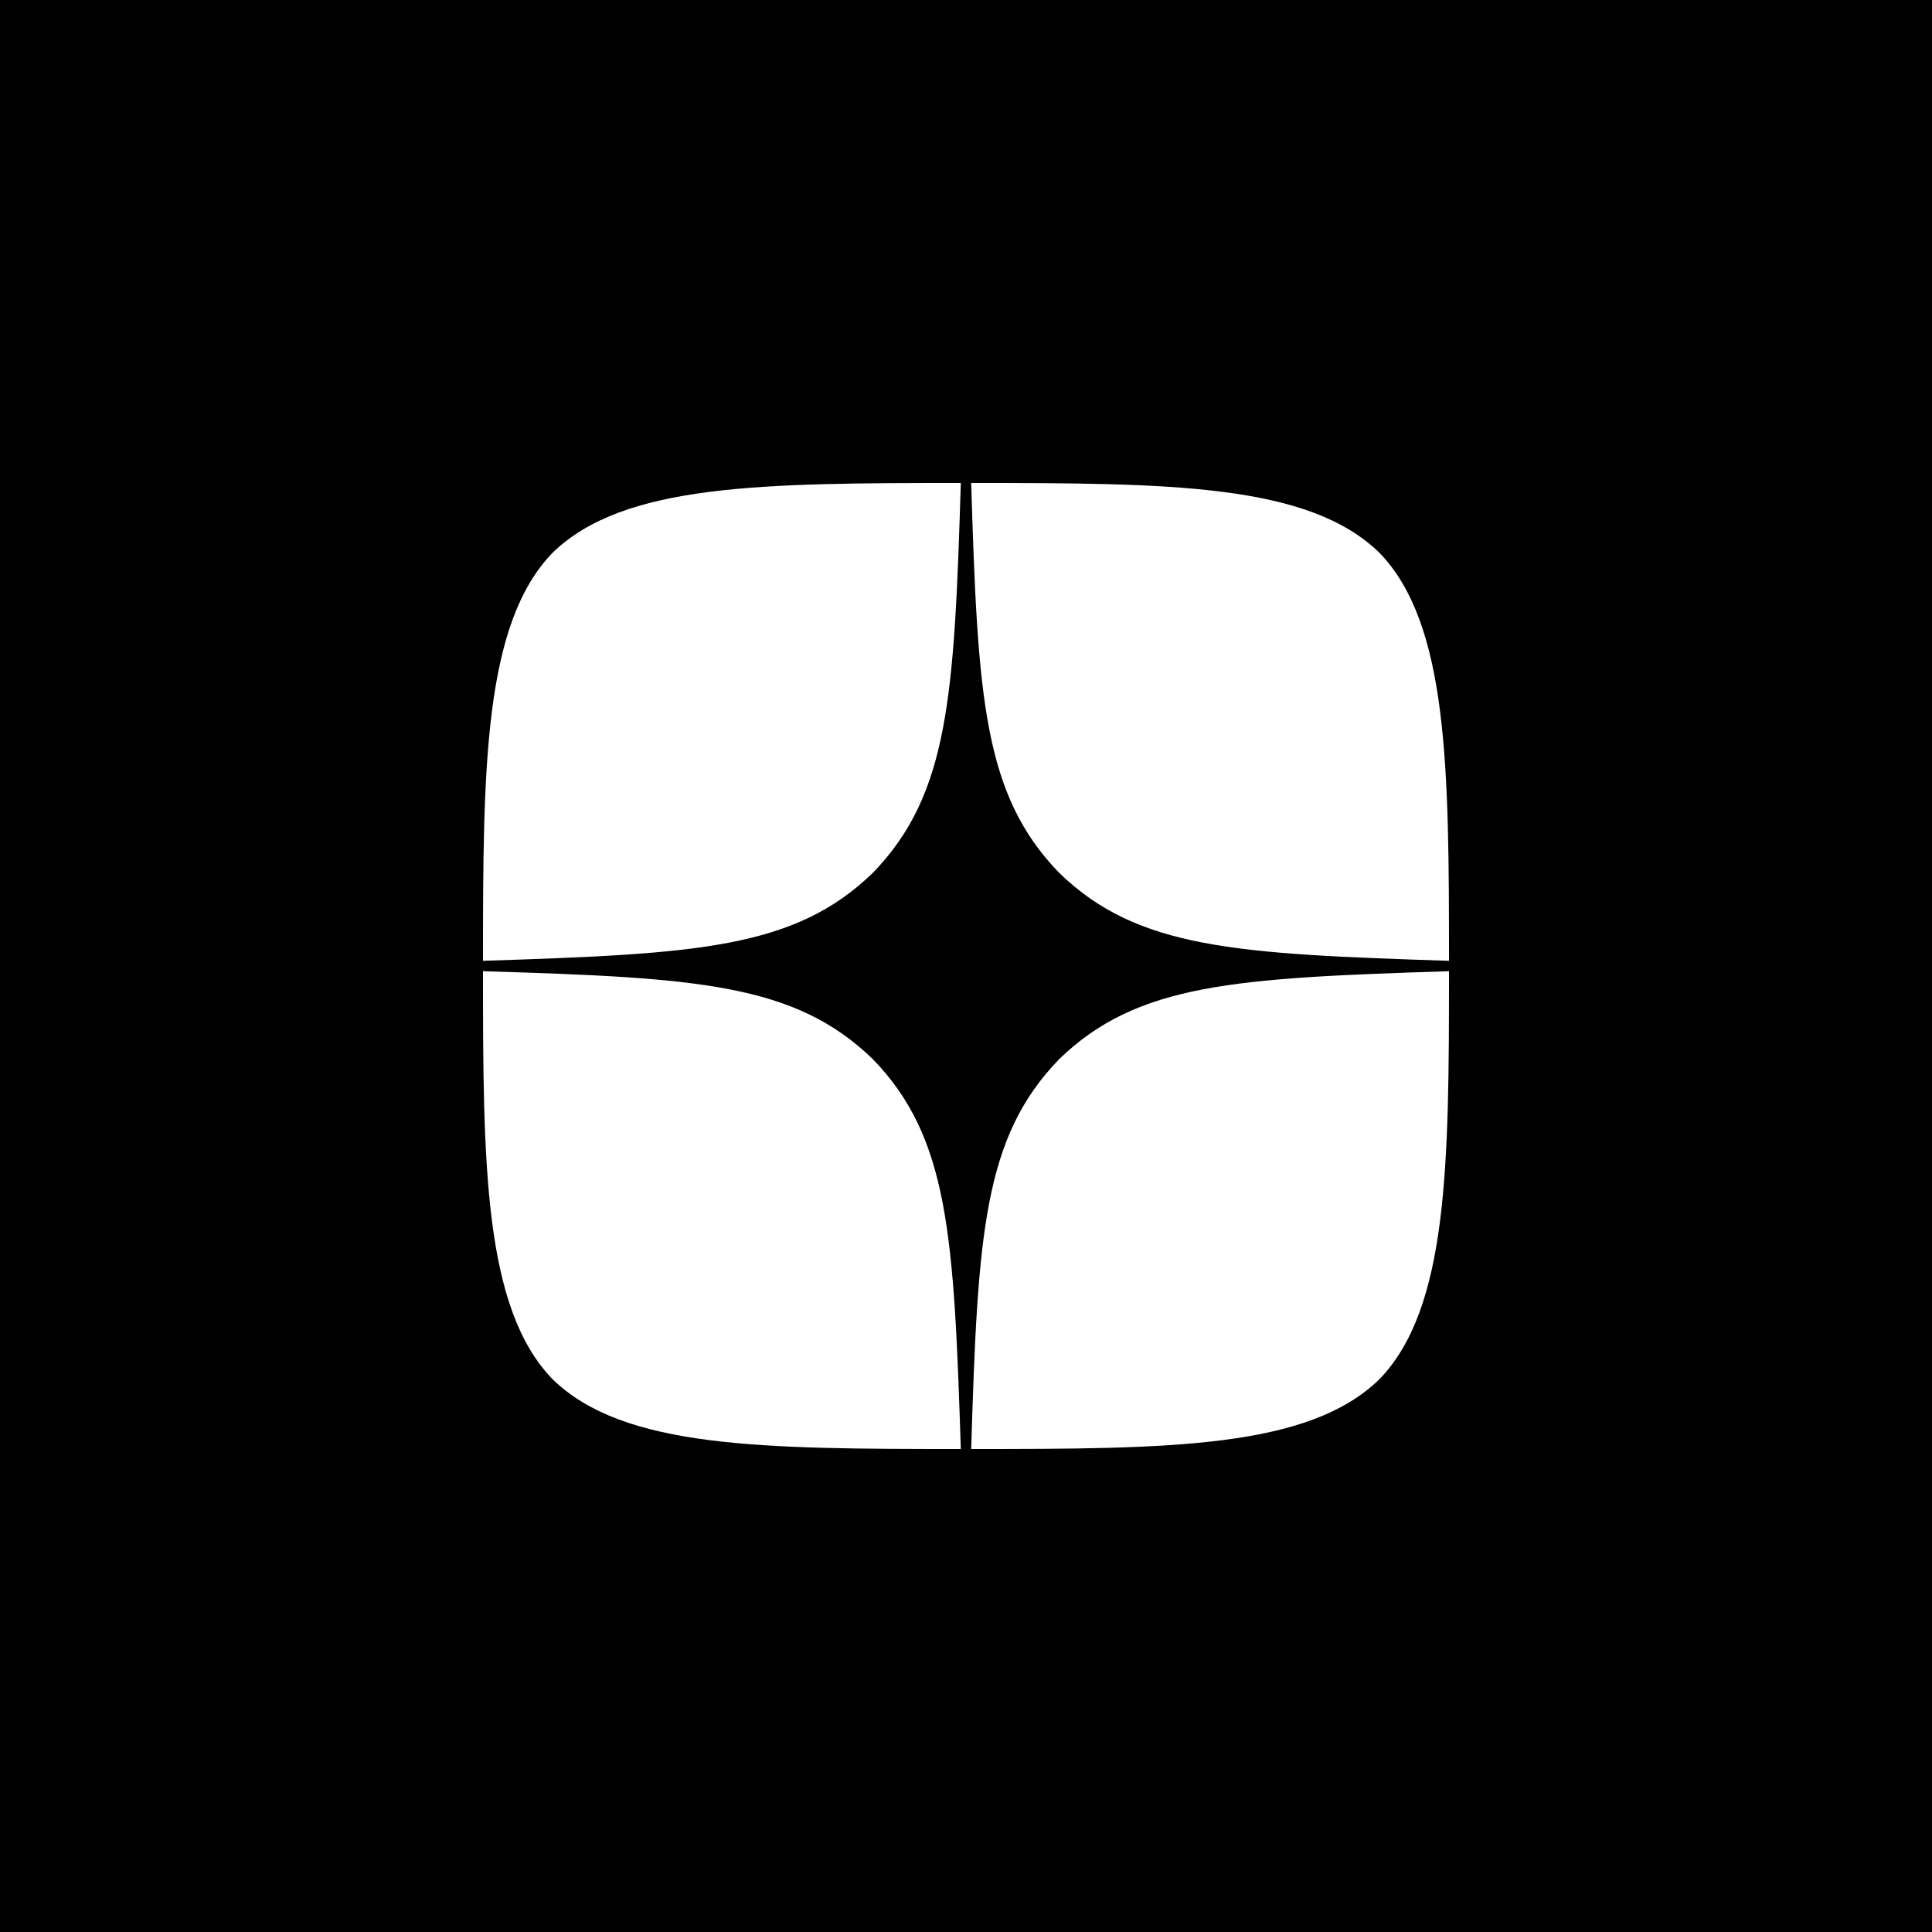 <svg width="32" height="32" viewBox="0 0 32 32" fill="none" xmlns="http://www.w3.org/2000/svg">
<path fill-rule="evenodd" clip-rule="evenodd" d="M32 0H0V32H32V0ZM16.086 24C16.194 20.457 16.286 18.84 17.543 17.543C18.84 16.286 20.457 16.2 24 16.086C24 19.28 23.989 21.669 22.846 22.846C21.669 23.989 19.389 24 16.086 24ZM9.154 22.846C8.011 21.669 8 19.28 8 16.086C11.543 16.194 13.16 16.286 14.457 17.543C15.714 18.84 15.8 20.457 15.914 24C12.611 24 10.331 23.989 9.154 22.846ZM9.154 9.154C10.331 8.011 12.617 8 15.914 8C15.806 11.543 15.714 13.16 14.457 14.457C13.16 15.714 11.543 15.8 8 15.914C8 12.72 8.011 10.331 9.154 9.154ZM16.086 8C16.194 11.543 16.286 13.16 17.543 14.457C18.84 15.714 20.457 15.8 24 15.914C24 12.72 23.989 10.331 22.846 9.154C21.669 8.011 19.389 8 16.086 8Z" fill="black"/>
</svg>
